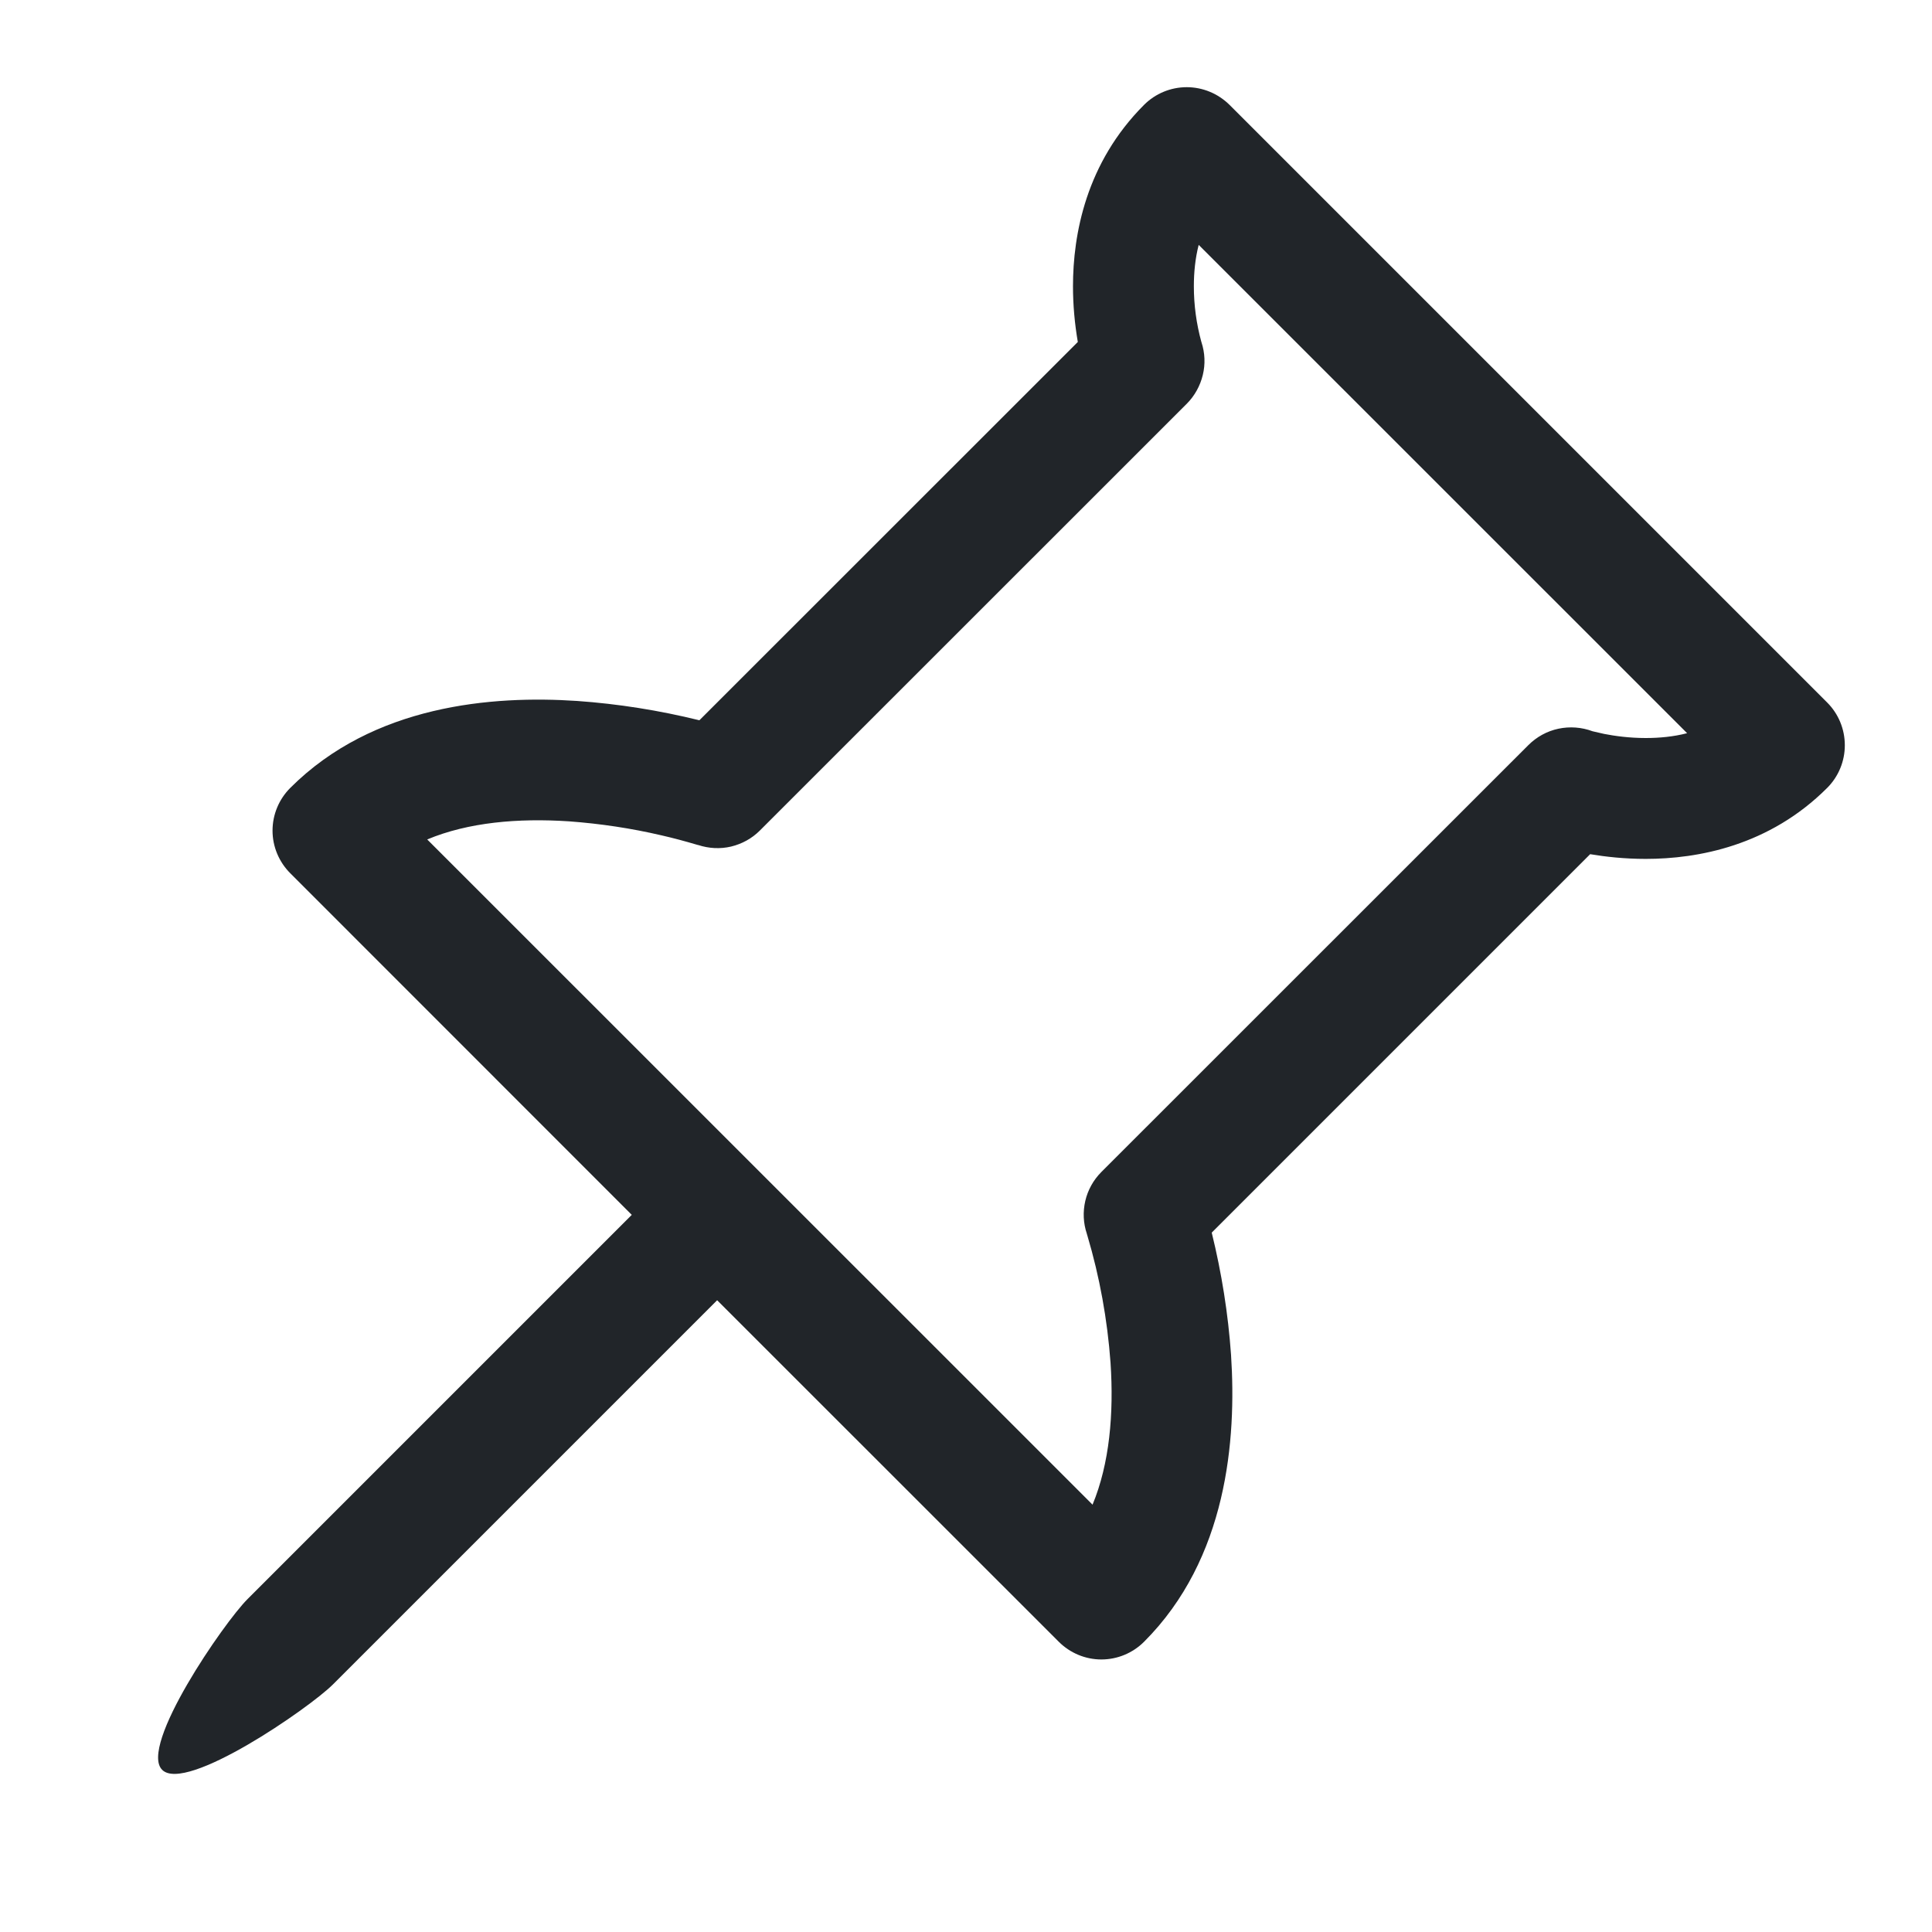 <svg width="16" height="16" viewBox="0 0 16 16" fill="none" xmlns="http://www.w3.org/2000/svg">
<path d="M9.828 0.722C9.893 0.722 9.959 0.735 10.019 0.76C10.08 0.785 10.135 0.822 10.182 0.868L15.132 5.818C15.226 5.912 15.278 6.039 15.278 6.172C15.278 6.304 15.226 6.431 15.132 6.525C14.652 7.005 14.06 7.113 13.629 7.113C13.452 7.113 13.294 7.095 13.169 7.074L10.035 10.208C10.117 10.541 10.171 10.88 10.195 11.221C10.241 11.923 10.163 12.908 9.475 13.596C9.381 13.69 9.254 13.743 9.121 13.743C8.989 13.743 8.862 13.69 8.768 13.596L5.939 10.768L2.757 13.95C2.562 14.145 1.538 14.852 1.343 14.657C1.148 14.462 1.855 13.437 2.05 13.243L5.232 10.061L2.404 7.232C2.31 7.138 2.257 7.011 2.257 6.879C2.257 6.746 2.31 6.619 2.404 6.525C3.092 5.837 4.077 5.758 4.779 5.805C5.12 5.829 5.459 5.883 5.792 5.965L8.926 2.832C8.9 2.68 8.886 2.526 8.886 2.371C8.886 1.941 8.994 1.349 9.475 0.868C9.568 0.775 9.695 0.722 9.828 0.722ZM9.95 2.834V2.832V2.834ZM9.95 2.832V2.834C9.979 2.922 9.983 3.016 9.961 3.106C9.939 3.196 9.893 3.279 9.828 3.344L6.293 6.878C6.227 6.944 6.145 6.989 6.054 7.011C5.964 7.032 5.87 7.027 5.782 6.998H5.78L5.766 6.994C5.671 6.966 5.575 6.94 5.478 6.918C5.226 6.859 4.97 6.821 4.713 6.802C4.291 6.774 3.877 6.81 3.538 6.952L9.048 12.461C9.189 12.121 9.225 11.708 9.197 11.286C9.171 10.929 9.107 10.575 9.005 10.232L9.001 10.219V10.218C8.971 10.13 8.967 10.036 8.988 9.945C9.009 9.855 9.055 9.772 9.121 9.706L12.657 6.171C12.725 6.103 12.811 6.055 12.906 6.035C13 6.015 13.098 6.022 13.189 6.056L13.285 6.078C13.372 6.095 13.493 6.112 13.629 6.112C13.743 6.112 13.859 6.101 13.972 6.072L9.927 2.028C9.898 2.141 9.887 2.258 9.887 2.371C9.887 2.527 9.908 2.681 9.949 2.831L9.95 2.832Z" fill="#212529"/>
</svg>
